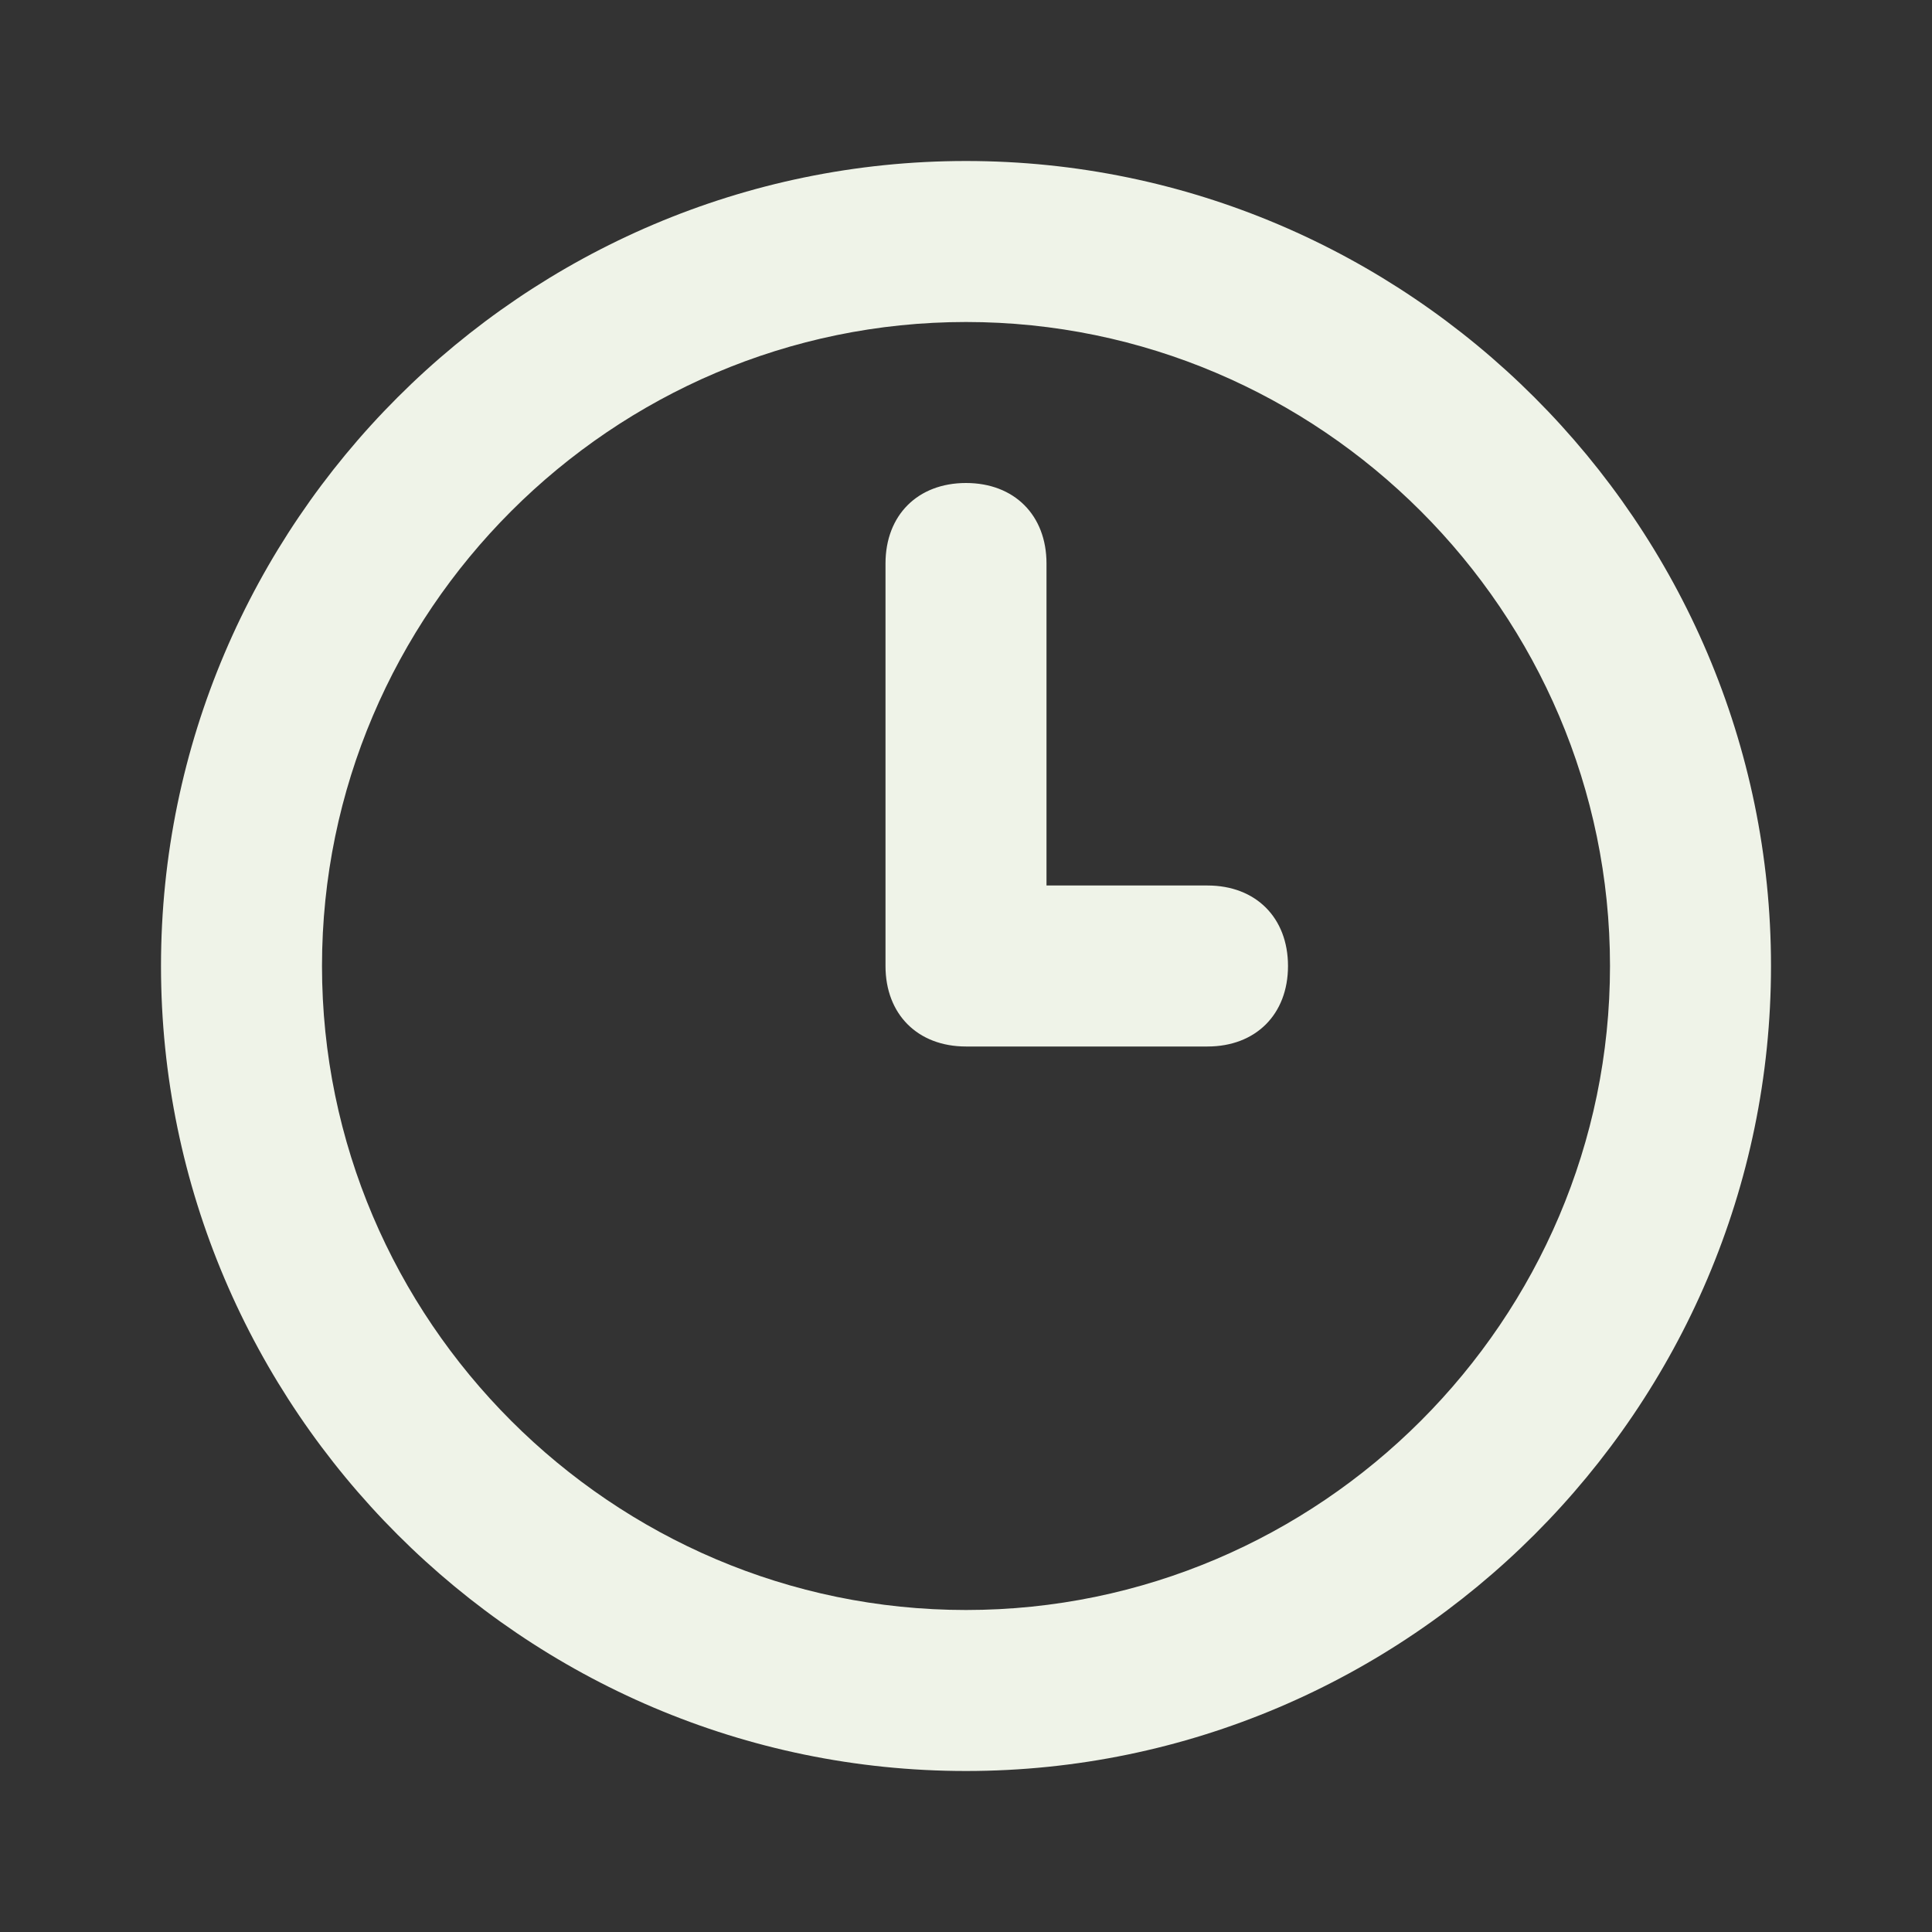 <?xml version="1.0" encoding="utf-8"?>
<!-- Generator: Adobe Illustrator 28.1.0, SVG Export Plug-In . SVG Version: 6.00 Build 0)  -->
<svg version="1.1" id="clock" xmlns="http://www.w3.org/2000/svg" xmlns:xlink="http://www.w3.org/1999/xlink" x="0px" y="0px"
	 viewBox="0 0 24 24" style="enable-background:new 0 0 24 24;" xml:space="preserve">
<rect x="0" y="0" width="24" height="24" fill="#333333" stroke="none"/>
<style type="text/css">
	.st0{fill:#EFF3E8;}
</style>
<path class="st0" d="M15,11h-2V7c0-0.6-0.4-1-1-1s-1,0.4-1,1v5c0,0.6,0.4,1,1,1h3c0.6,0,1-0.4,1-1S15.6,11,15,11z M12,2
	C6.5,2,2,6.5,2,12s4.5,10,10,10s10-4.5,10-10C22,6.5,17.5,2,12,2z M12,20c-4.4,0-8-3.6-8-8s3.6-8,8-8s8,3.6,8,8
	C20,16.4,16.4,20,12,20z"/>
</svg>
